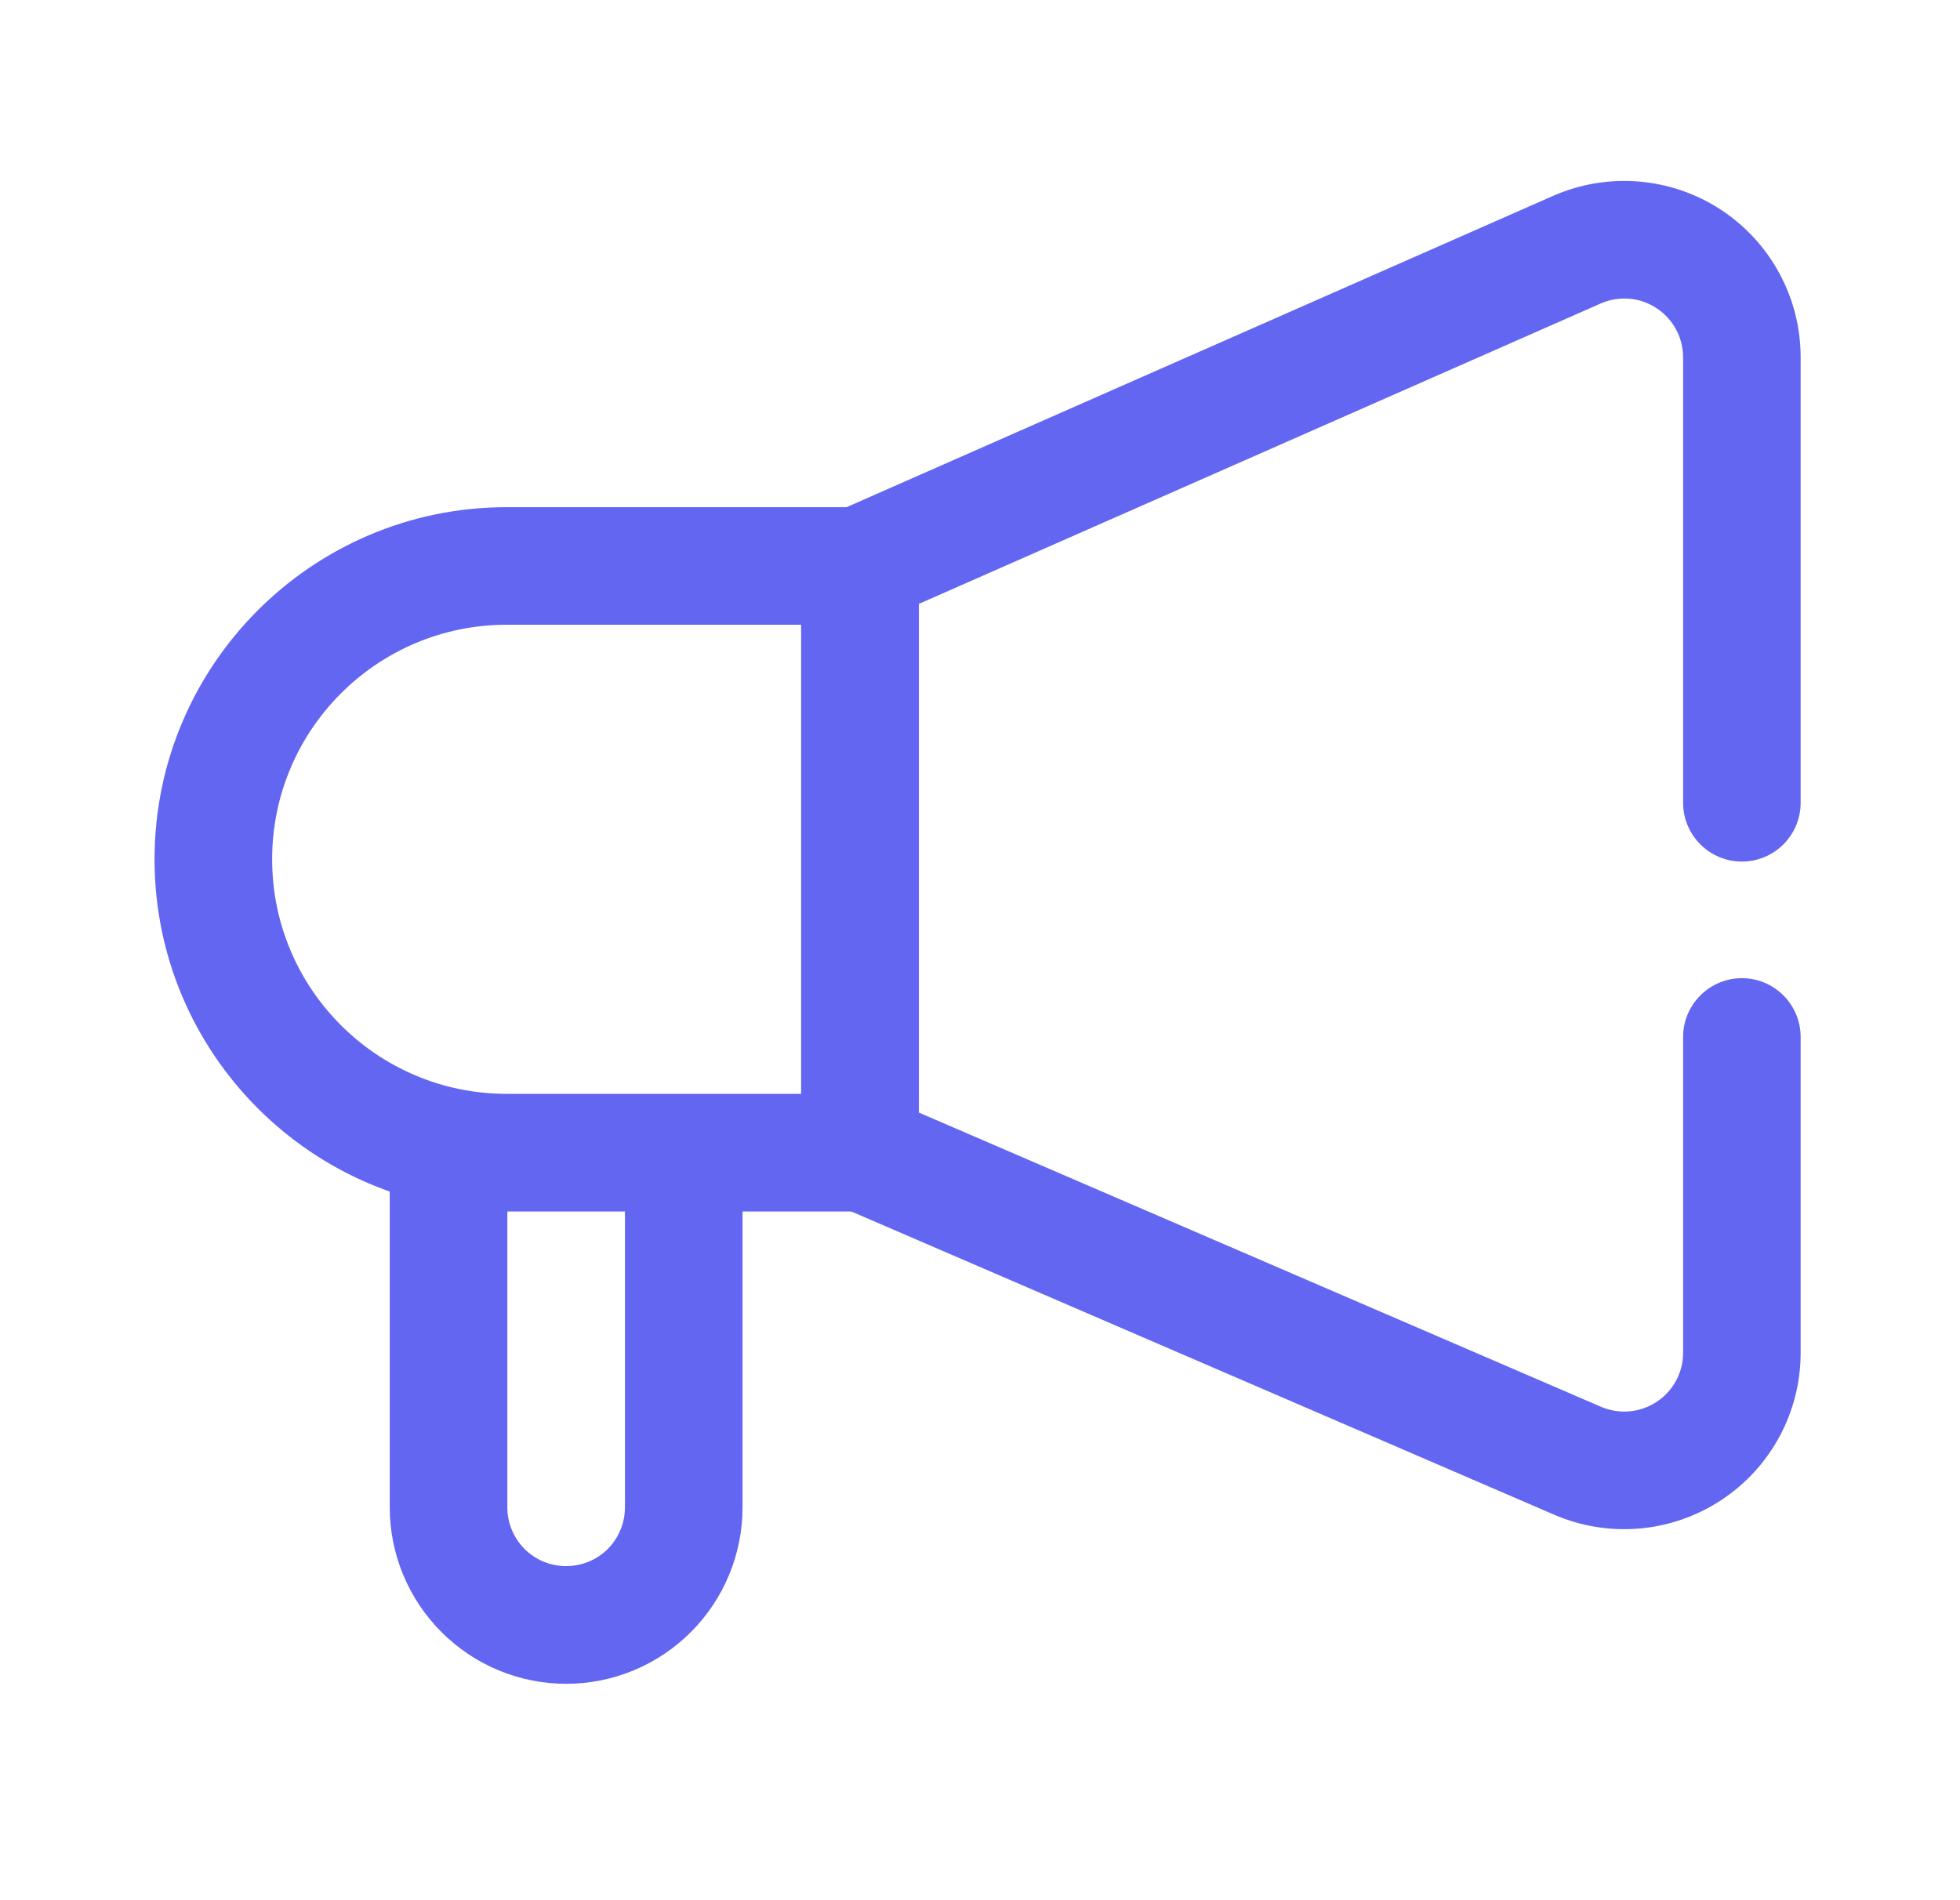 <svg width="33" height="32" viewBox="0 0 33 32" fill="none" xmlns="http://www.w3.org/2000/svg">
<path fill-rule="evenodd" clip-rule="evenodd" d="M8.531 20.402C5.259 20.402 2.602 17.744 2.602 14.471C2.602 11.199 5.259 8.541 8.531 8.541H14.481C15.028 8.541 15.471 8.985 15.471 9.531V19.411C15.471 19.958 15.028 20.402 14.481 20.402H8.531ZM8.531 18.421H13.491V10.521H8.531C6.351 10.521 4.582 12.291 4.582 14.471C4.582 16.652 6.351 18.421 8.531 18.421Z" fill="#6366F1"/>
<path fill-rule="evenodd" clip-rule="evenodd" d="M28.338 17.463C28.338 16.918 28.782 16.473 29.328 16.473C29.874 16.473 30.317 16.918 30.317 17.463V22.782C30.317 23.782 29.814 24.715 28.979 25.263C28.144 25.812 27.09 25.905 26.171 25.51L14.086 20.295C13.723 20.14 13.488 19.781 13.488 19.386L13.488 9.524C13.488 9.132 13.72 8.777 14.079 8.618L26.15 3.298C27.068 2.895 28.129 2.981 28.97 3.529C29.81 4.077 30.317 5.012 30.317 6.018V13.518C30.317 14.066 29.874 14.509 29.328 14.509C28.782 14.509 28.338 14.066 28.338 13.518V6.018C28.338 5.682 28.168 5.371 27.888 5.188C27.608 5.004 27.255 4.976 26.948 5.112L15.468 10.171V18.735L26.956 23.691C27.262 23.823 27.613 23.792 27.892 23.608C28.169 23.427 28.338 23.116 28.338 22.782V17.463Z" fill="#6366F1"/>
<path fill-rule="evenodd" clip-rule="evenodd" d="M9.532 26.374C9.795 26.374 10.047 26.271 10.233 26.085C10.418 25.899 10.522 25.648 10.522 25.384V19.445C10.522 18.899 10.966 18.454 11.512 18.454C12.059 18.454 12.502 18.899 12.502 19.445V25.384C12.502 26.172 12.189 26.928 11.632 27.485C11.076 28.042 10.32 28.356 9.532 28.356C8.745 28.356 7.989 28.042 7.433 27.485C6.876 26.928 6.562 26.172 6.562 25.384V19.387C6.562 18.84 7.006 18.396 7.552 18.396C8.099 18.396 8.542 18.84 8.542 19.387V25.384C8.542 25.648 8.647 25.899 8.832 26.085C9.018 26.271 9.27 26.374 9.532 26.374Z" fill="#6366F1"/>
</svg>
